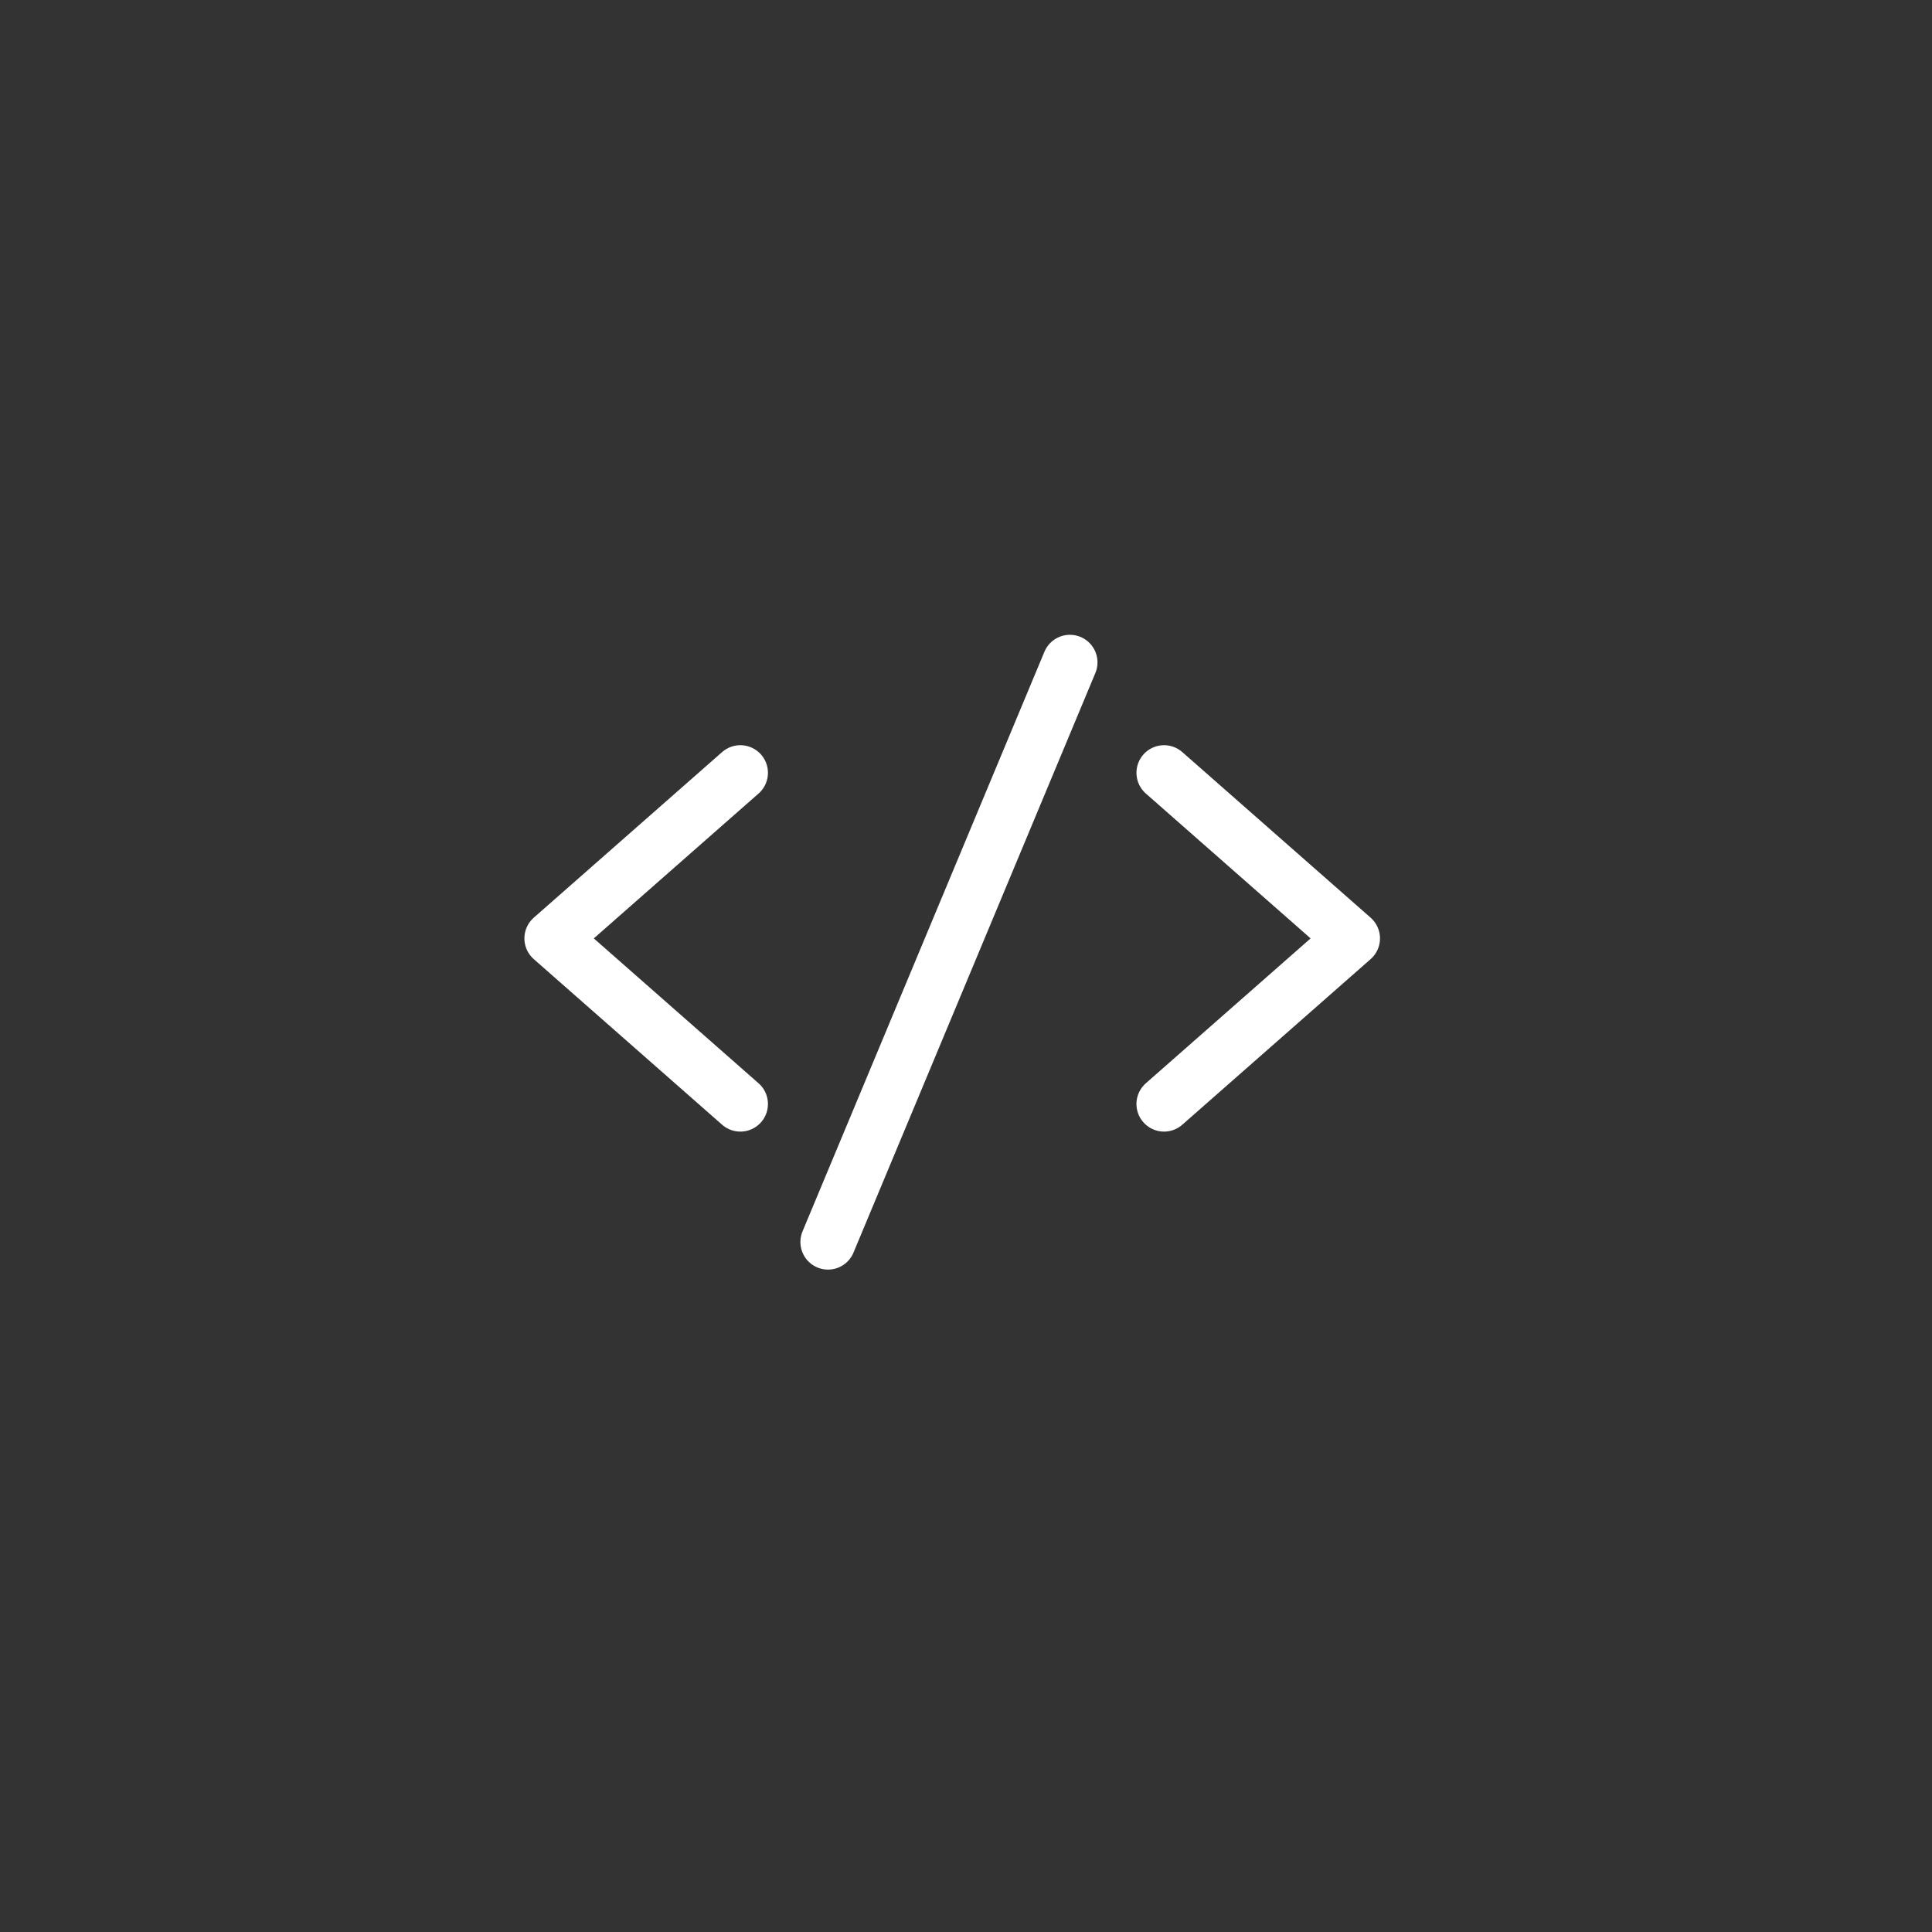 <svg width="35" height="35" viewBox="0 0 35 35" fill="none" xmlns="http://www.w3.org/2000/svg">
<rect x="0" y="0" width="35" height="35" fill="#333333" stroke="none"/>
<path d="M13.412 14L10 17L13.412 20" stroke="white" stroke-linecap="round" stroke-linejoin="round"/>
<path d="M21.088 20L24.5 17L21.088 14" stroke="white" stroke-linecap="round" stroke-linejoin="round"/>
<path d="M19.382 12L15 22.5" stroke="white" stroke-linecap="round" stroke-linejoin="round"/>
</svg>
